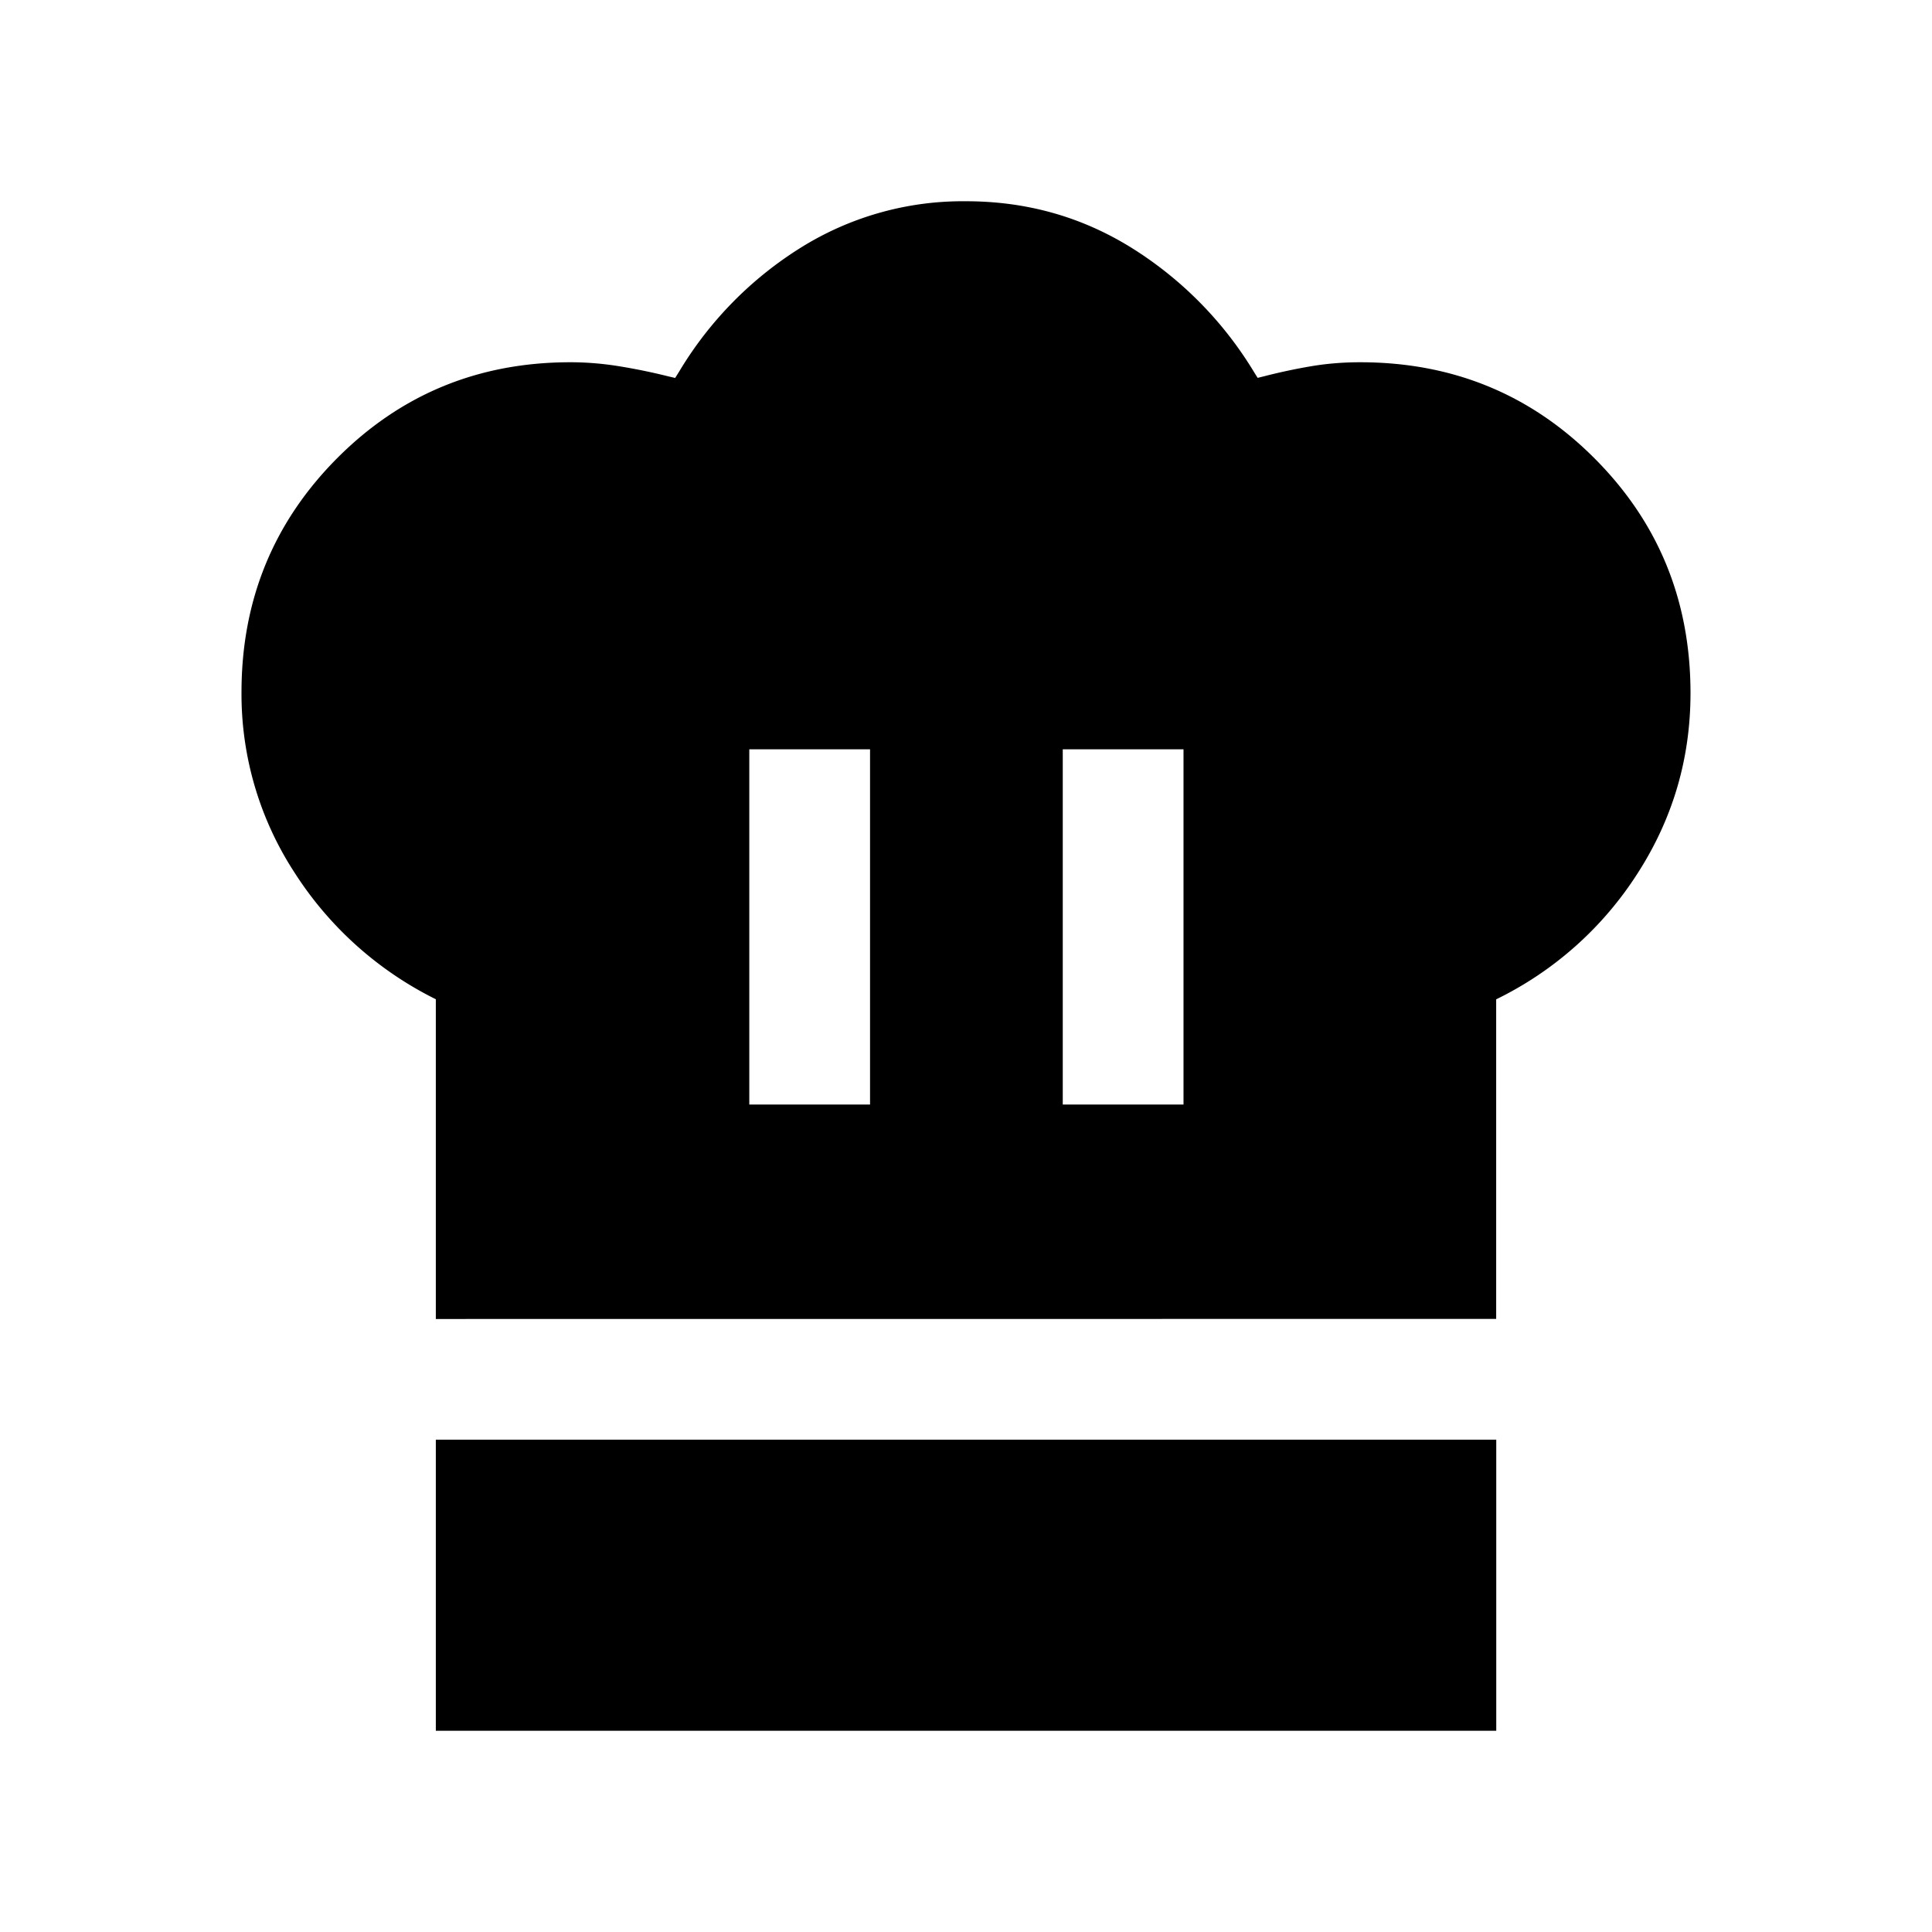 <svg xmlns="http://www.w3.org/2000/svg" width="24" height="24" viewBox="0 0 24 24" fill='currentColor'><path d="M9.308 13.721h1.5V9.308h-1.5zm-3.894 2.664v-3.972a4.4 4.4 0 0 1-1.753-1.57A4.06 4.06 0 0 1 3 8.6q0-1.712 1.186-2.906Q5.374 4.5 7.086 4.5q.3 0 .607.05.308.05.608.125l.086.02.049-.078A4.6 4.6 0 0 1 9.95 3.075 3.8 3.8 0 0 1 12 2.5q1.123 0 2.051.575a4.66 4.66 0 0 1 1.524 1.542l.048.077.077-.019q.291-.075.585-.125.295-.05.611-.05 1.721 0 2.912 1.194Q21 6.888 21 8.61q0 1.217-.656 2.237a4.34 4.34 0 0 1-1.758 1.567v3.97zm7.788-2.664h1.5V9.308h-1.5zM5.414 21.5v-3.616h13.173V21.5z"/></svg>